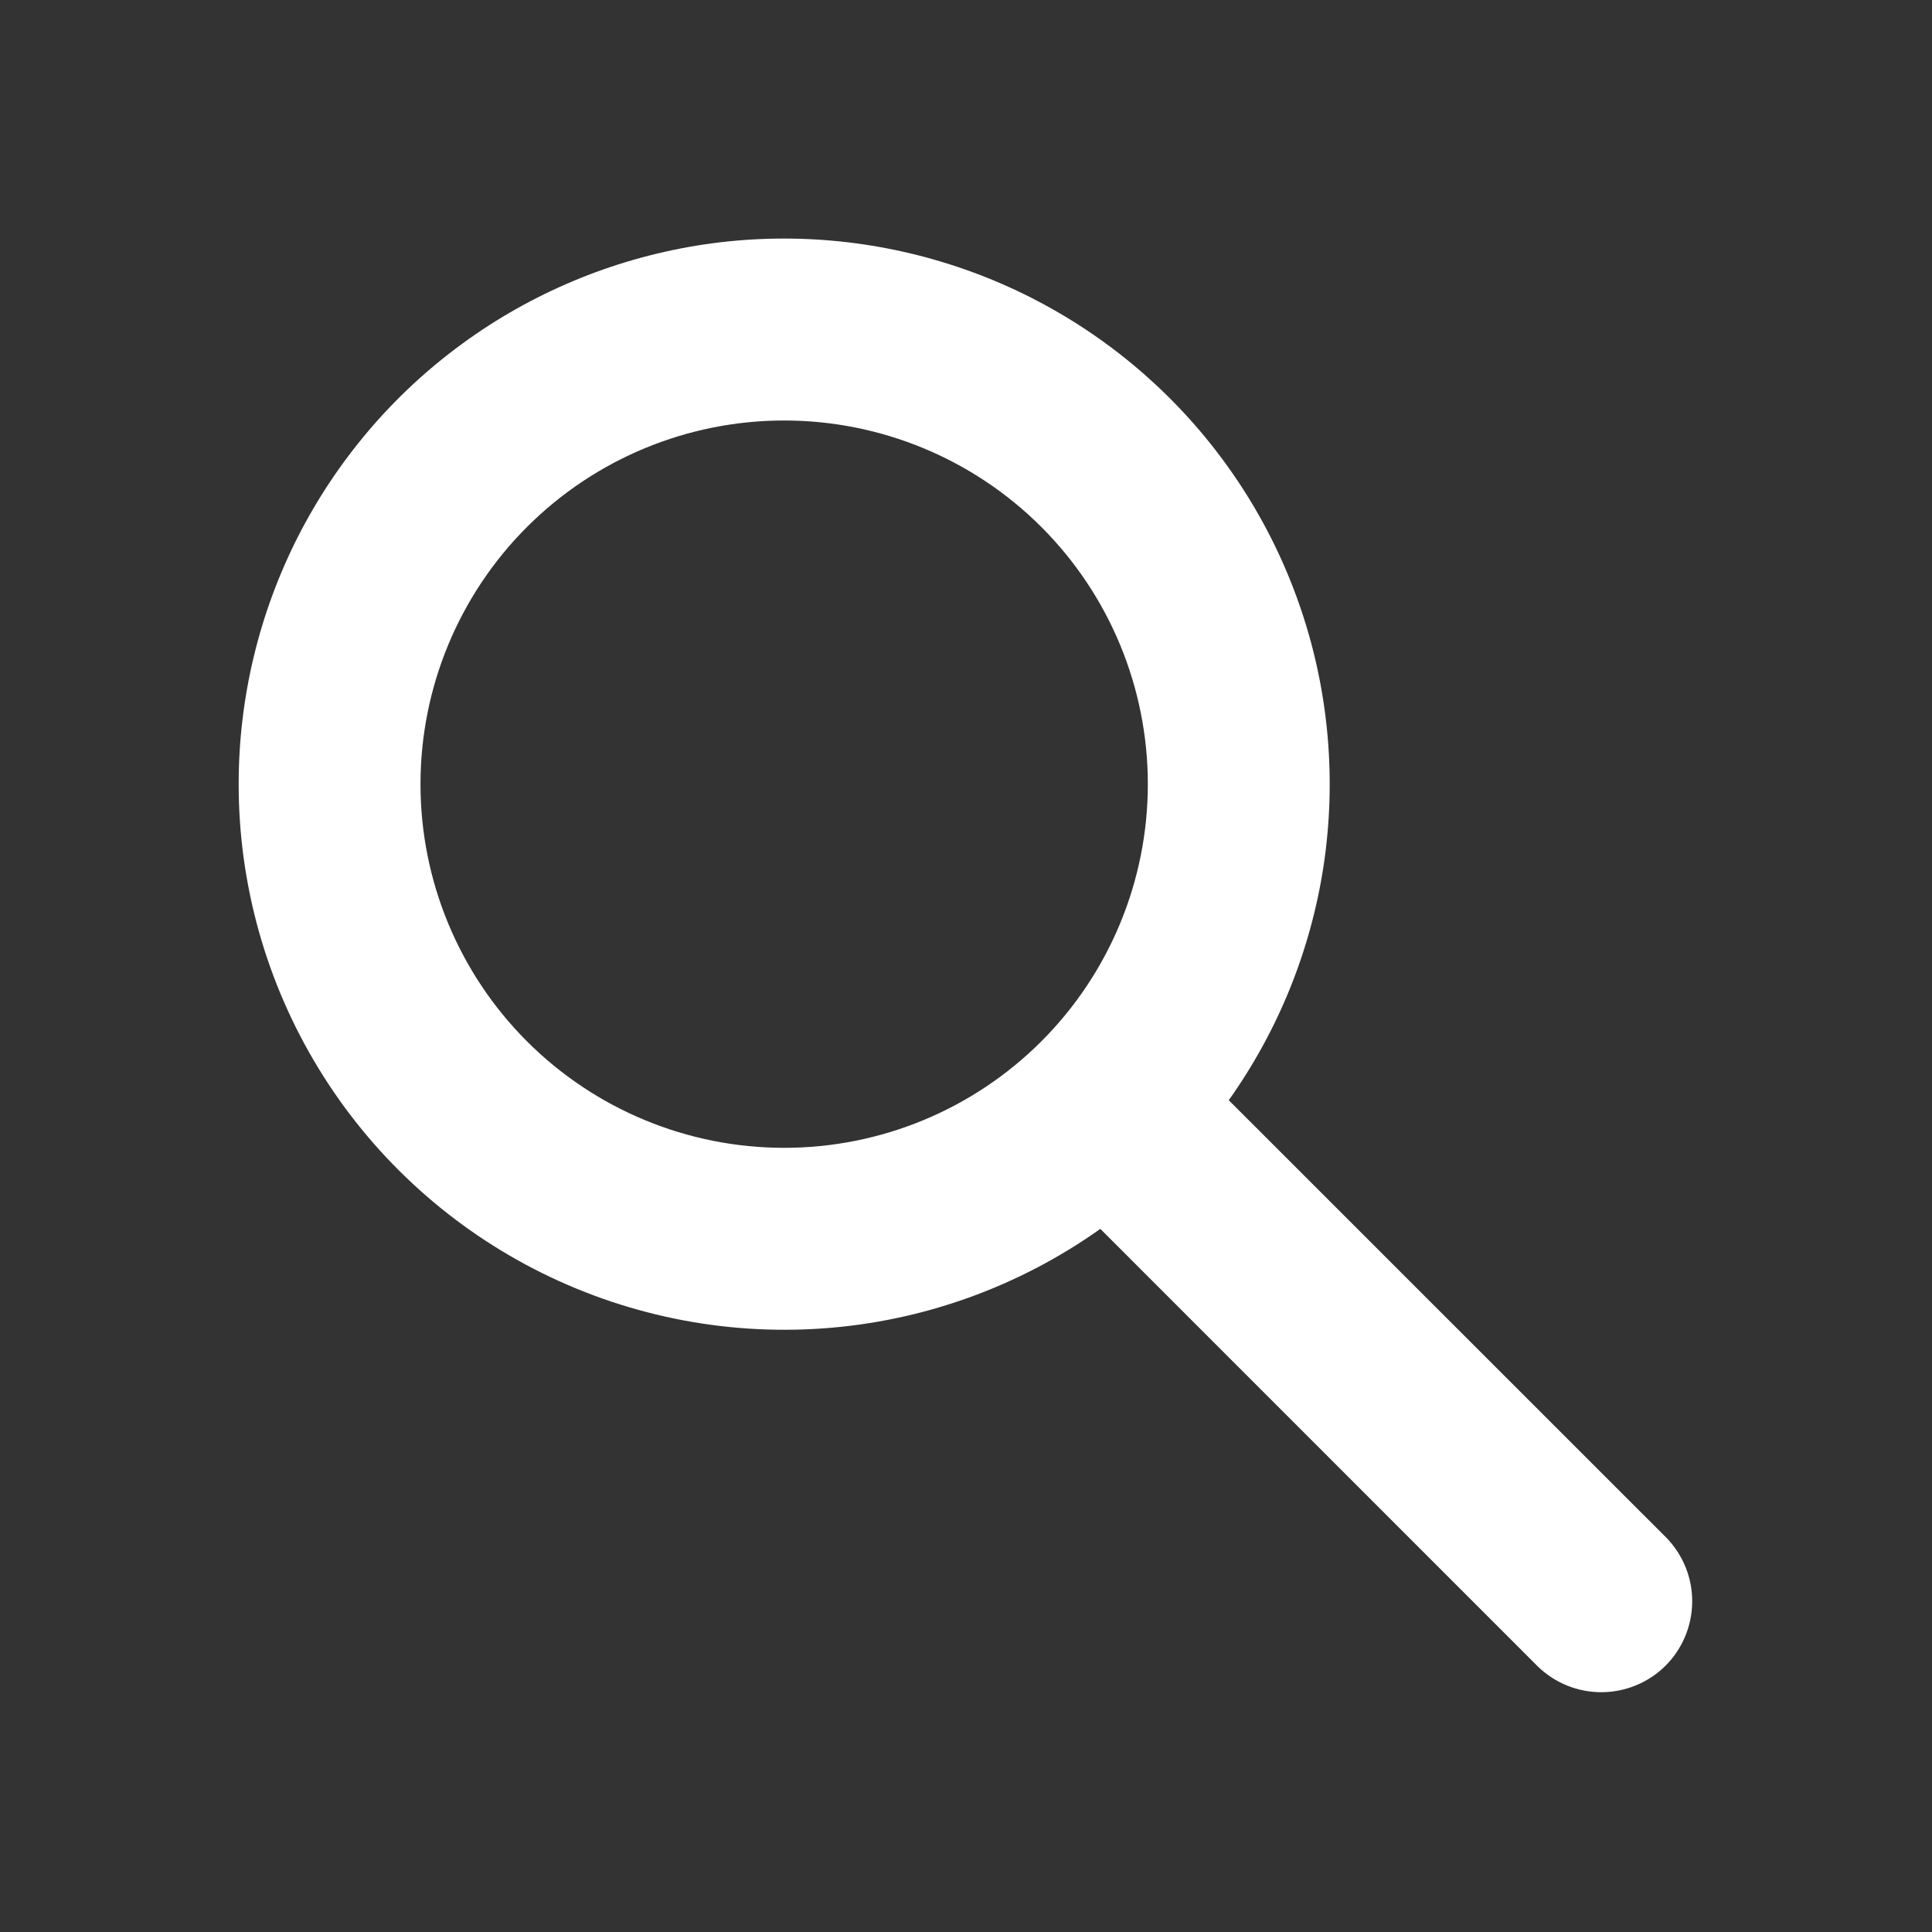 <svg width="17" height="17" viewBox="0 0 17 17" fill="none" xmlns="http://www.w3.org/2000/svg">
<rect x="0" y="0" width="17" height="17" fill="#333333" stroke="none"/>
<g id="search">
<path id="Vector" fill-rule="evenodd" clip-rule="evenodd" d="M6.9 3.7C6.051 3.7 5.237 4.037 4.637 4.637C4.037 5.237 3.7 6.051 3.7 6.9C3.7 7.749 4.037 8.563 4.637 9.163C5.237 9.763 6.051 10.1 6.9 10.1C7.749 10.1 8.563 9.763 9.163 9.163C9.763 8.563 10.1 7.749 10.1 6.9C10.1 6.051 9.763 5.237 9.163 4.637C8.563 4.037 7.749 3.7 6.9 3.7ZM2.1 6.9C2.1 6.145 2.278 5.4 2.62 4.726C2.962 4.053 3.458 3.469 4.068 3.024C4.678 2.578 5.385 2.283 6.131 2.161C6.876 2.04 7.64 2.097 8.36 2.327C9.079 2.556 9.735 2.953 10.272 3.483C10.81 4.014 11.215 4.664 11.454 5.381C11.693 6.098 11.759 6.86 11.648 7.608C11.536 8.355 11.25 9.065 10.812 9.681L14.666 13.534C14.811 13.685 14.892 13.887 14.89 14.097C14.888 14.307 14.804 14.508 14.656 14.656C14.508 14.804 14.307 14.888 14.097 14.89C13.887 14.892 13.685 14.811 13.534 14.666L9.682 10.813C8.964 11.323 8.119 11.627 7.24 11.689C6.361 11.751 5.482 11.57 4.699 11.166C3.916 10.762 3.259 10.15 2.801 9.398C2.342 8.645 2.1 7.781 2.1 6.9V6.9Z" fill="white"/>
</g>
</svg>
